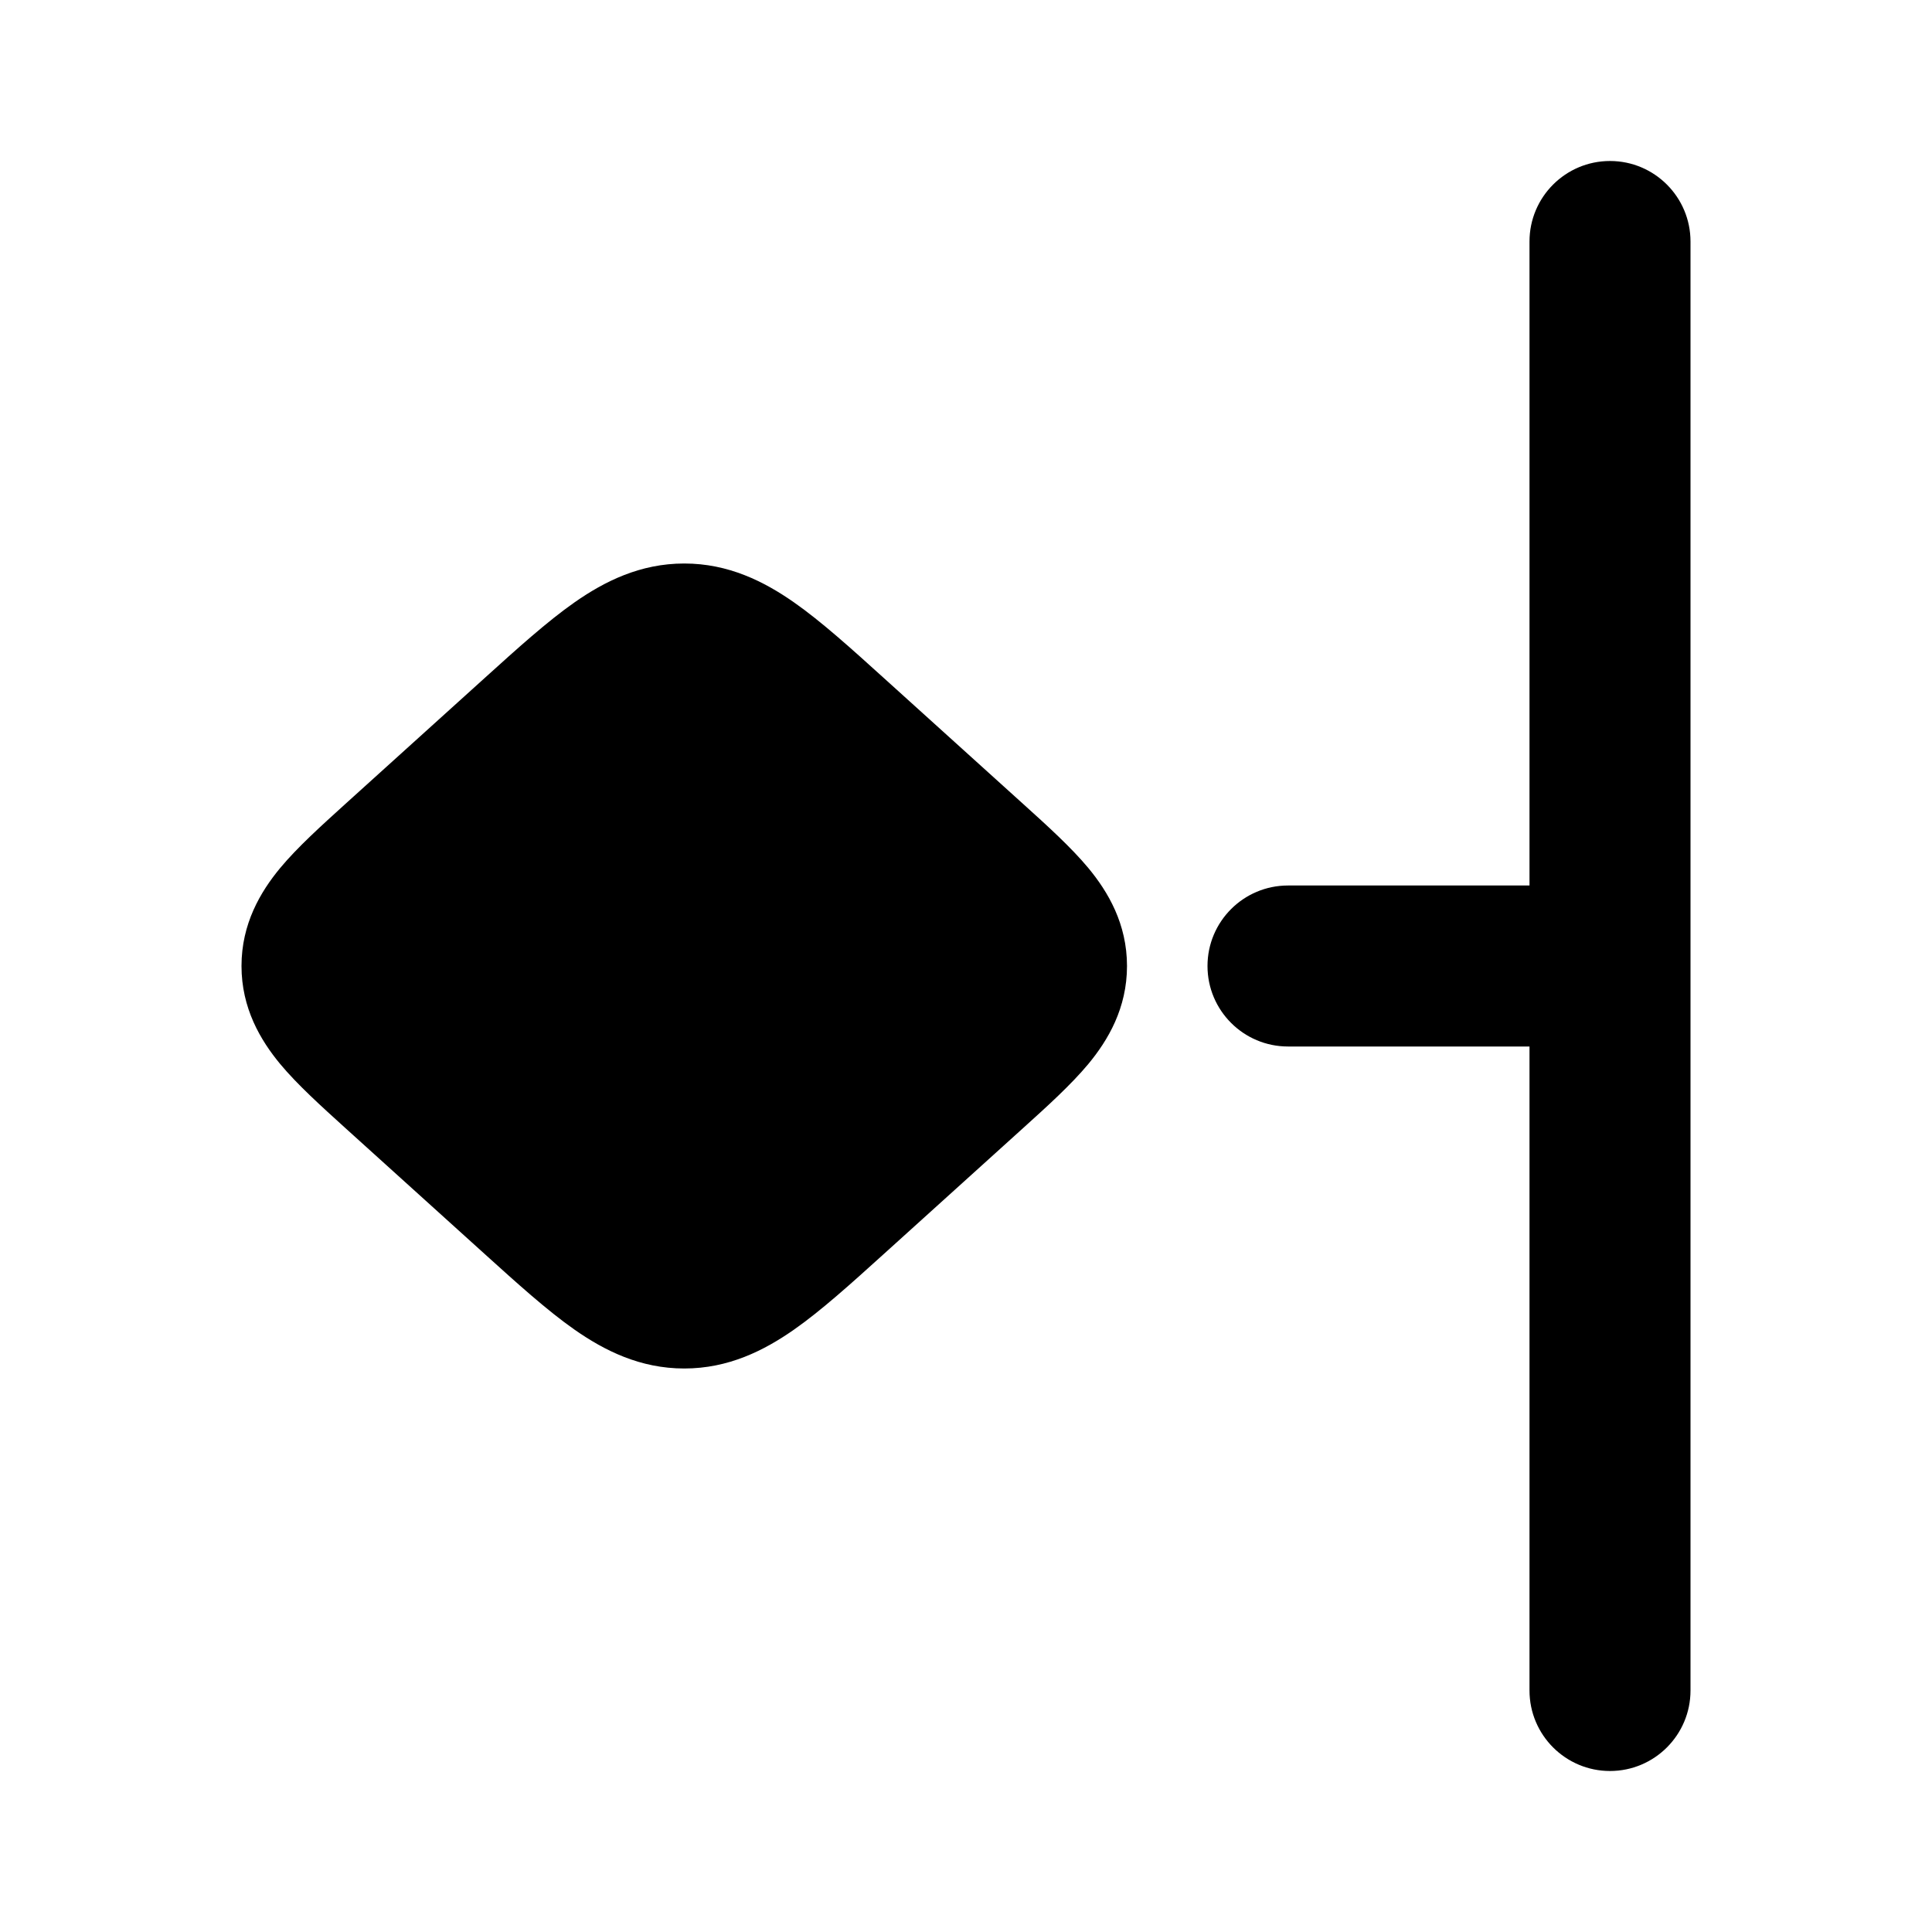 <svg width="24" height="24" viewBox="0 0 24 24" xmlns="http://www.w3.org/2000/svg">
    <path class="pr-icon-bulk-secondary" d="M7.138 7.482C7.509 7.223 7.951 7 8.5 7C9.049 7 9.491 7.223 9.862 7.482C10.201 7.719 10.574 8.056 10.983 8.426L11.024 8.463L12.668 9.949L12.71 9.987C13.008 10.256 13.305 10.525 13.519 10.782C13.765 11.079 14 11.476 14 12C14 12.524 13.765 12.921 13.519 13.218C13.305 13.475 13.008 13.744 12.71 14.013L12.668 14.051L11.024 15.537L10.983 15.574C10.574 15.944 10.201 16.281 9.862 16.518C9.491 16.777 9.049 17 8.5 17C7.951 17 7.509 16.777 7.138 16.518C6.799 16.281 6.426 15.944 6.017 15.574L6.017 15.574L5.976 15.537L4.332 14.051L4.29 14.013C3.993 13.744 3.695 13.475 3.481 13.218C3.235 12.921 3 12.524 3 12C3 11.476 3.235 11.079 3.481 10.782C3.695 10.525 3.993 10.256 4.29 9.987L4.29 9.987L4.332 9.949L5.976 8.463L6.017 8.426C6.426 8.056 6.799 7.719 7.138 7.482Z" />
    <path class="pr-icon-bulk-primary" fill-rule="evenodd" clip-rule="evenodd" d="M20 2C20.552 2 21 2.448 21 3L21 21C21 21.552 20.552 22 20 22C19.448 22 19 21.552 19 21L19 13H16C15.448 13 15 12.552 15 12C15 11.448 15.448 11 16 11H19L19 3C19 2.448 19.448 2 20 2Z" />
</svg>
